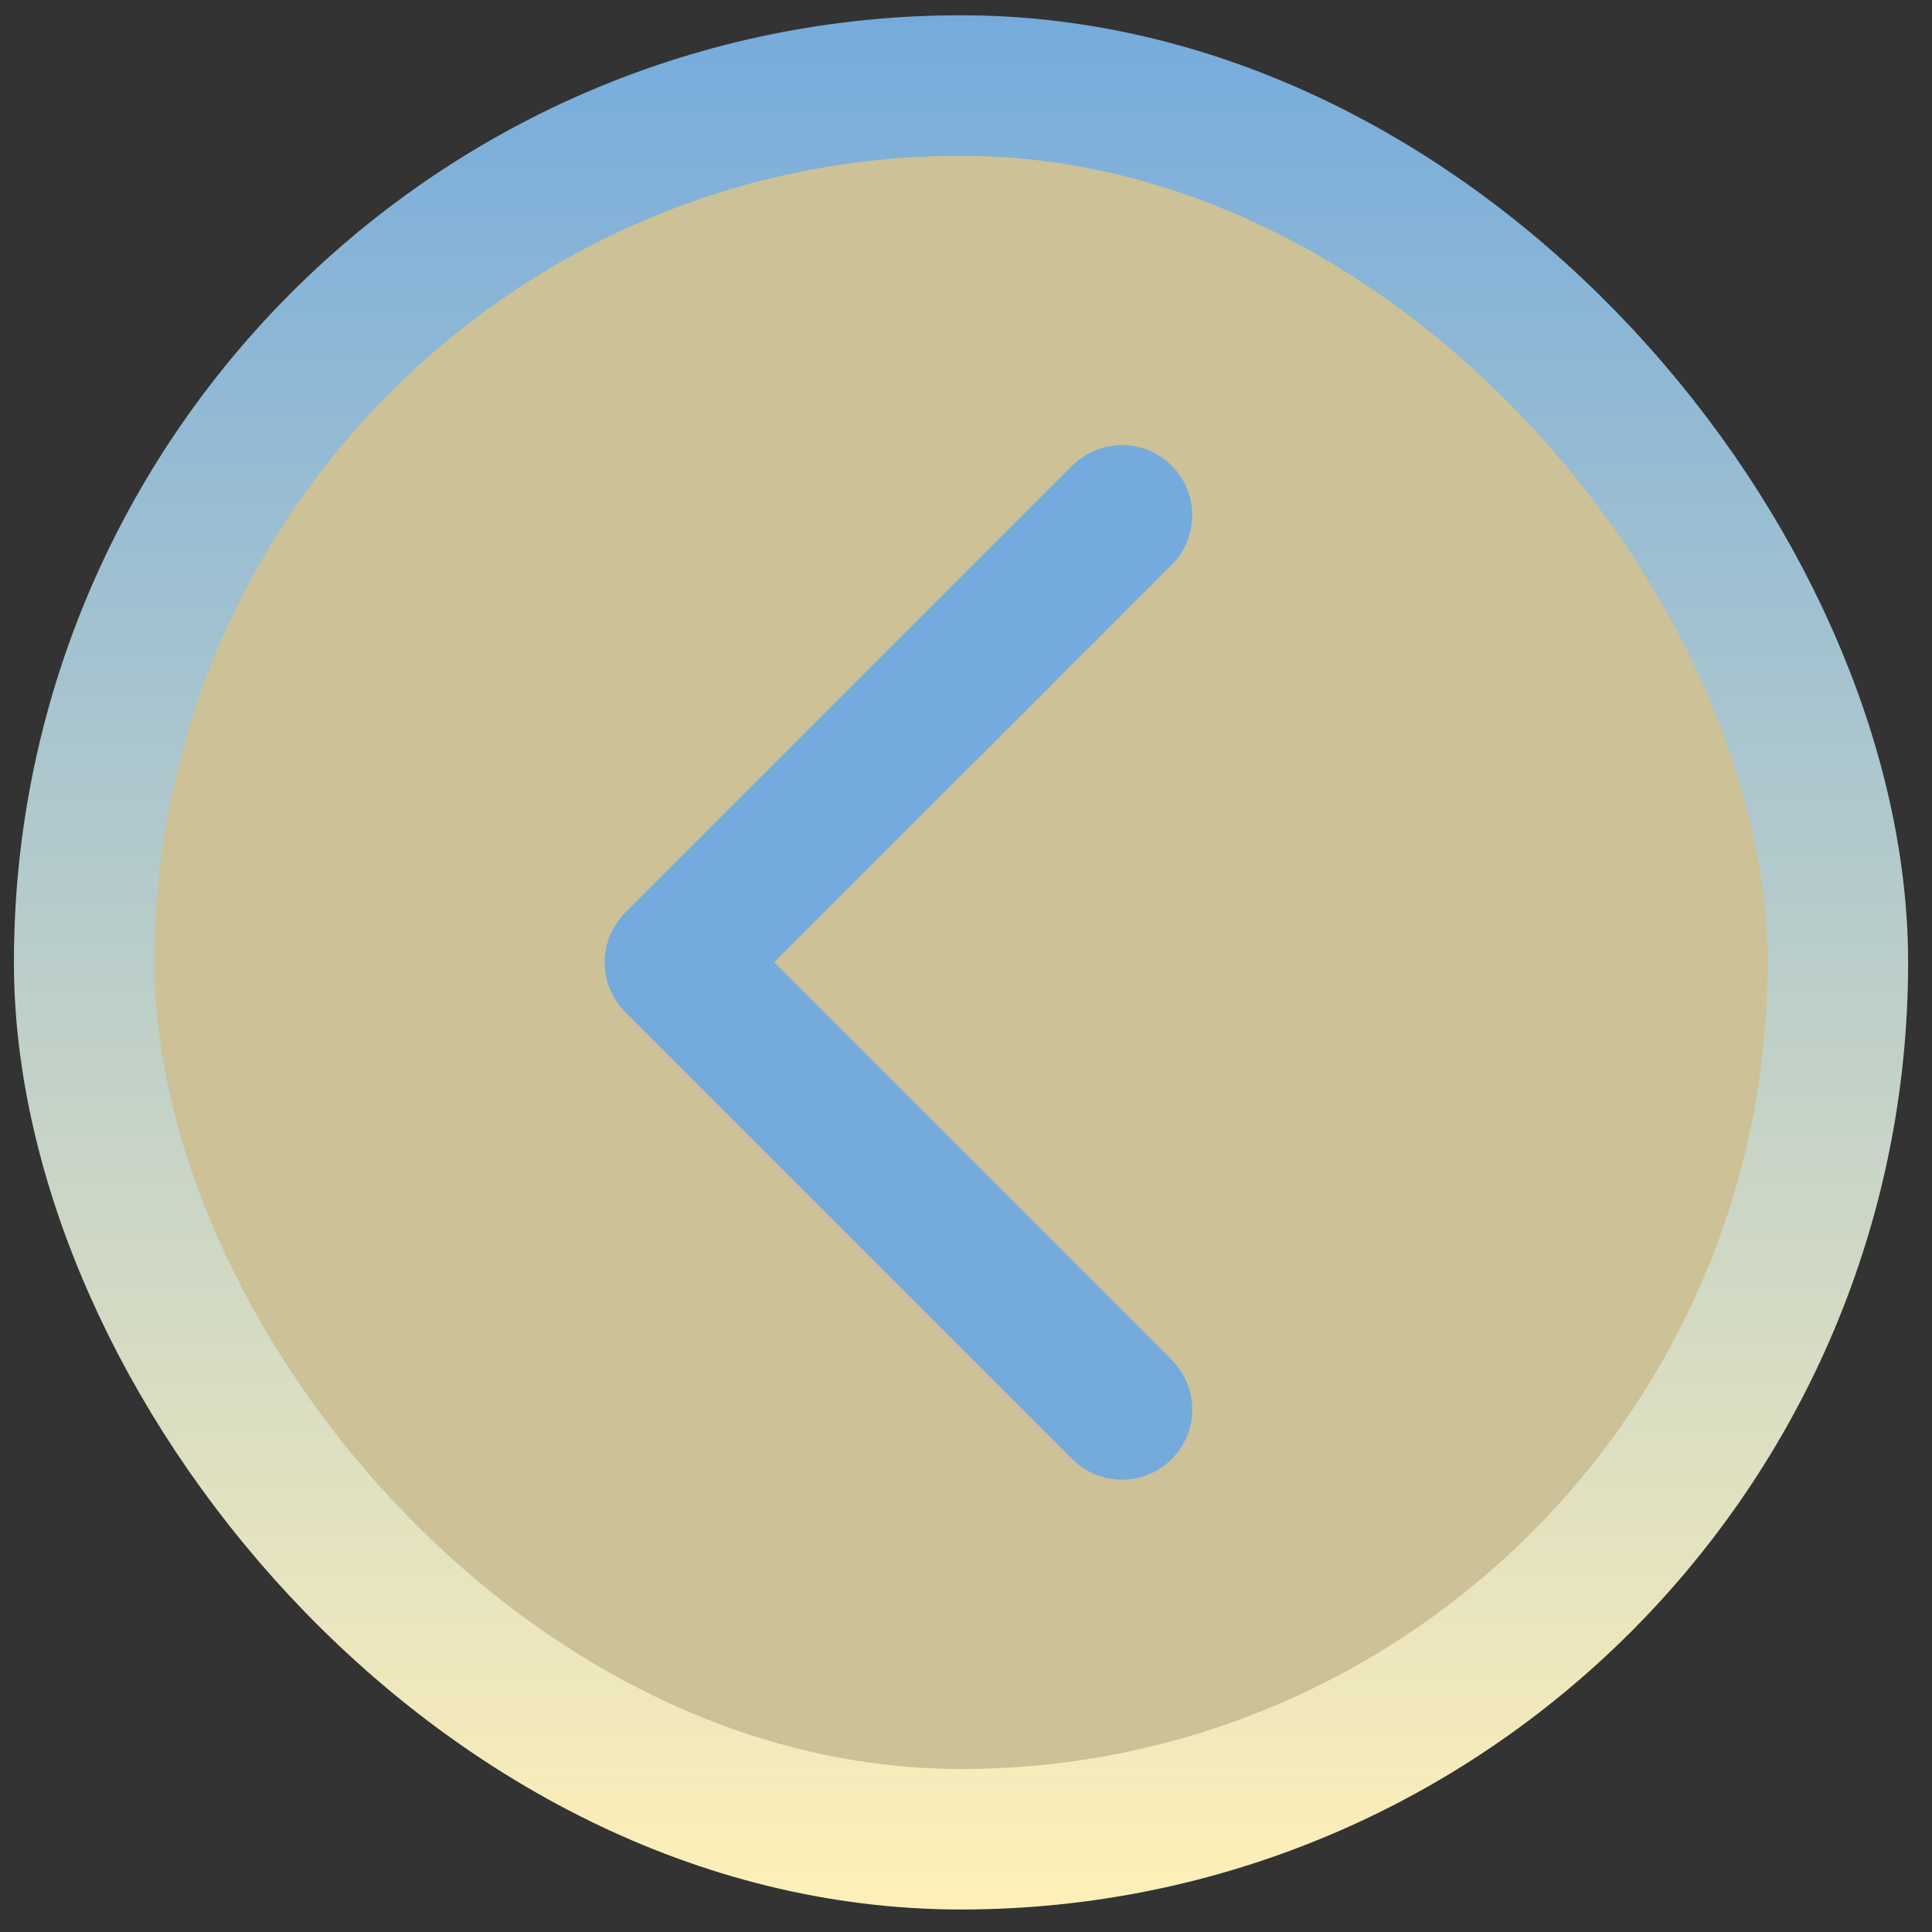 <svg width="55" height="55" viewBox="0 0 55 55" fill="none" xmlns="http://www.w3.org/2000/svg">
<rect x="0" y="0" width="55" height="55" fill="#333333" stroke="none"/>
<rect x="2.396" y="2.435" width="49.924" height="49.924" rx="24.962" fill="#FFF0B8" fill-opacity="0.75" style="mix-blend-mode:screen"/>
<rect x="2.396" y="2.435" width="49.924" height="49.924" rx="24.962" stroke="url(#paint0_linear_539_23)" stroke-width="4"/>
<path d="M17.799 28.811C17.018 28.03 17.018 26.764 17.799 25.983L30.527 13.255C31.308 12.474 32.574 12.474 33.355 13.255C34.136 14.036 34.136 15.302 33.355 16.083L22.041 27.397L33.355 38.711C34.136 39.492 34.136 40.758 33.355 41.539C32.574 42.32 31.308 42.32 30.527 41.539L17.799 28.811ZM20.781 27.397V29.397H19.213V27.397V25.397H20.781V27.397Z" fill="#75ABDC"/>
<defs>
<linearGradient id="paint0_linear_539_23" x1="27.358" y1="0.435" x2="27.358" y2="54.359" gradientUnits="userSpaceOnUse">
<stop stop-color="#75ABDC"/>
<stop offset="1" stop-color="#FFF0B8"/>
</linearGradient>
</defs>
</svg>
